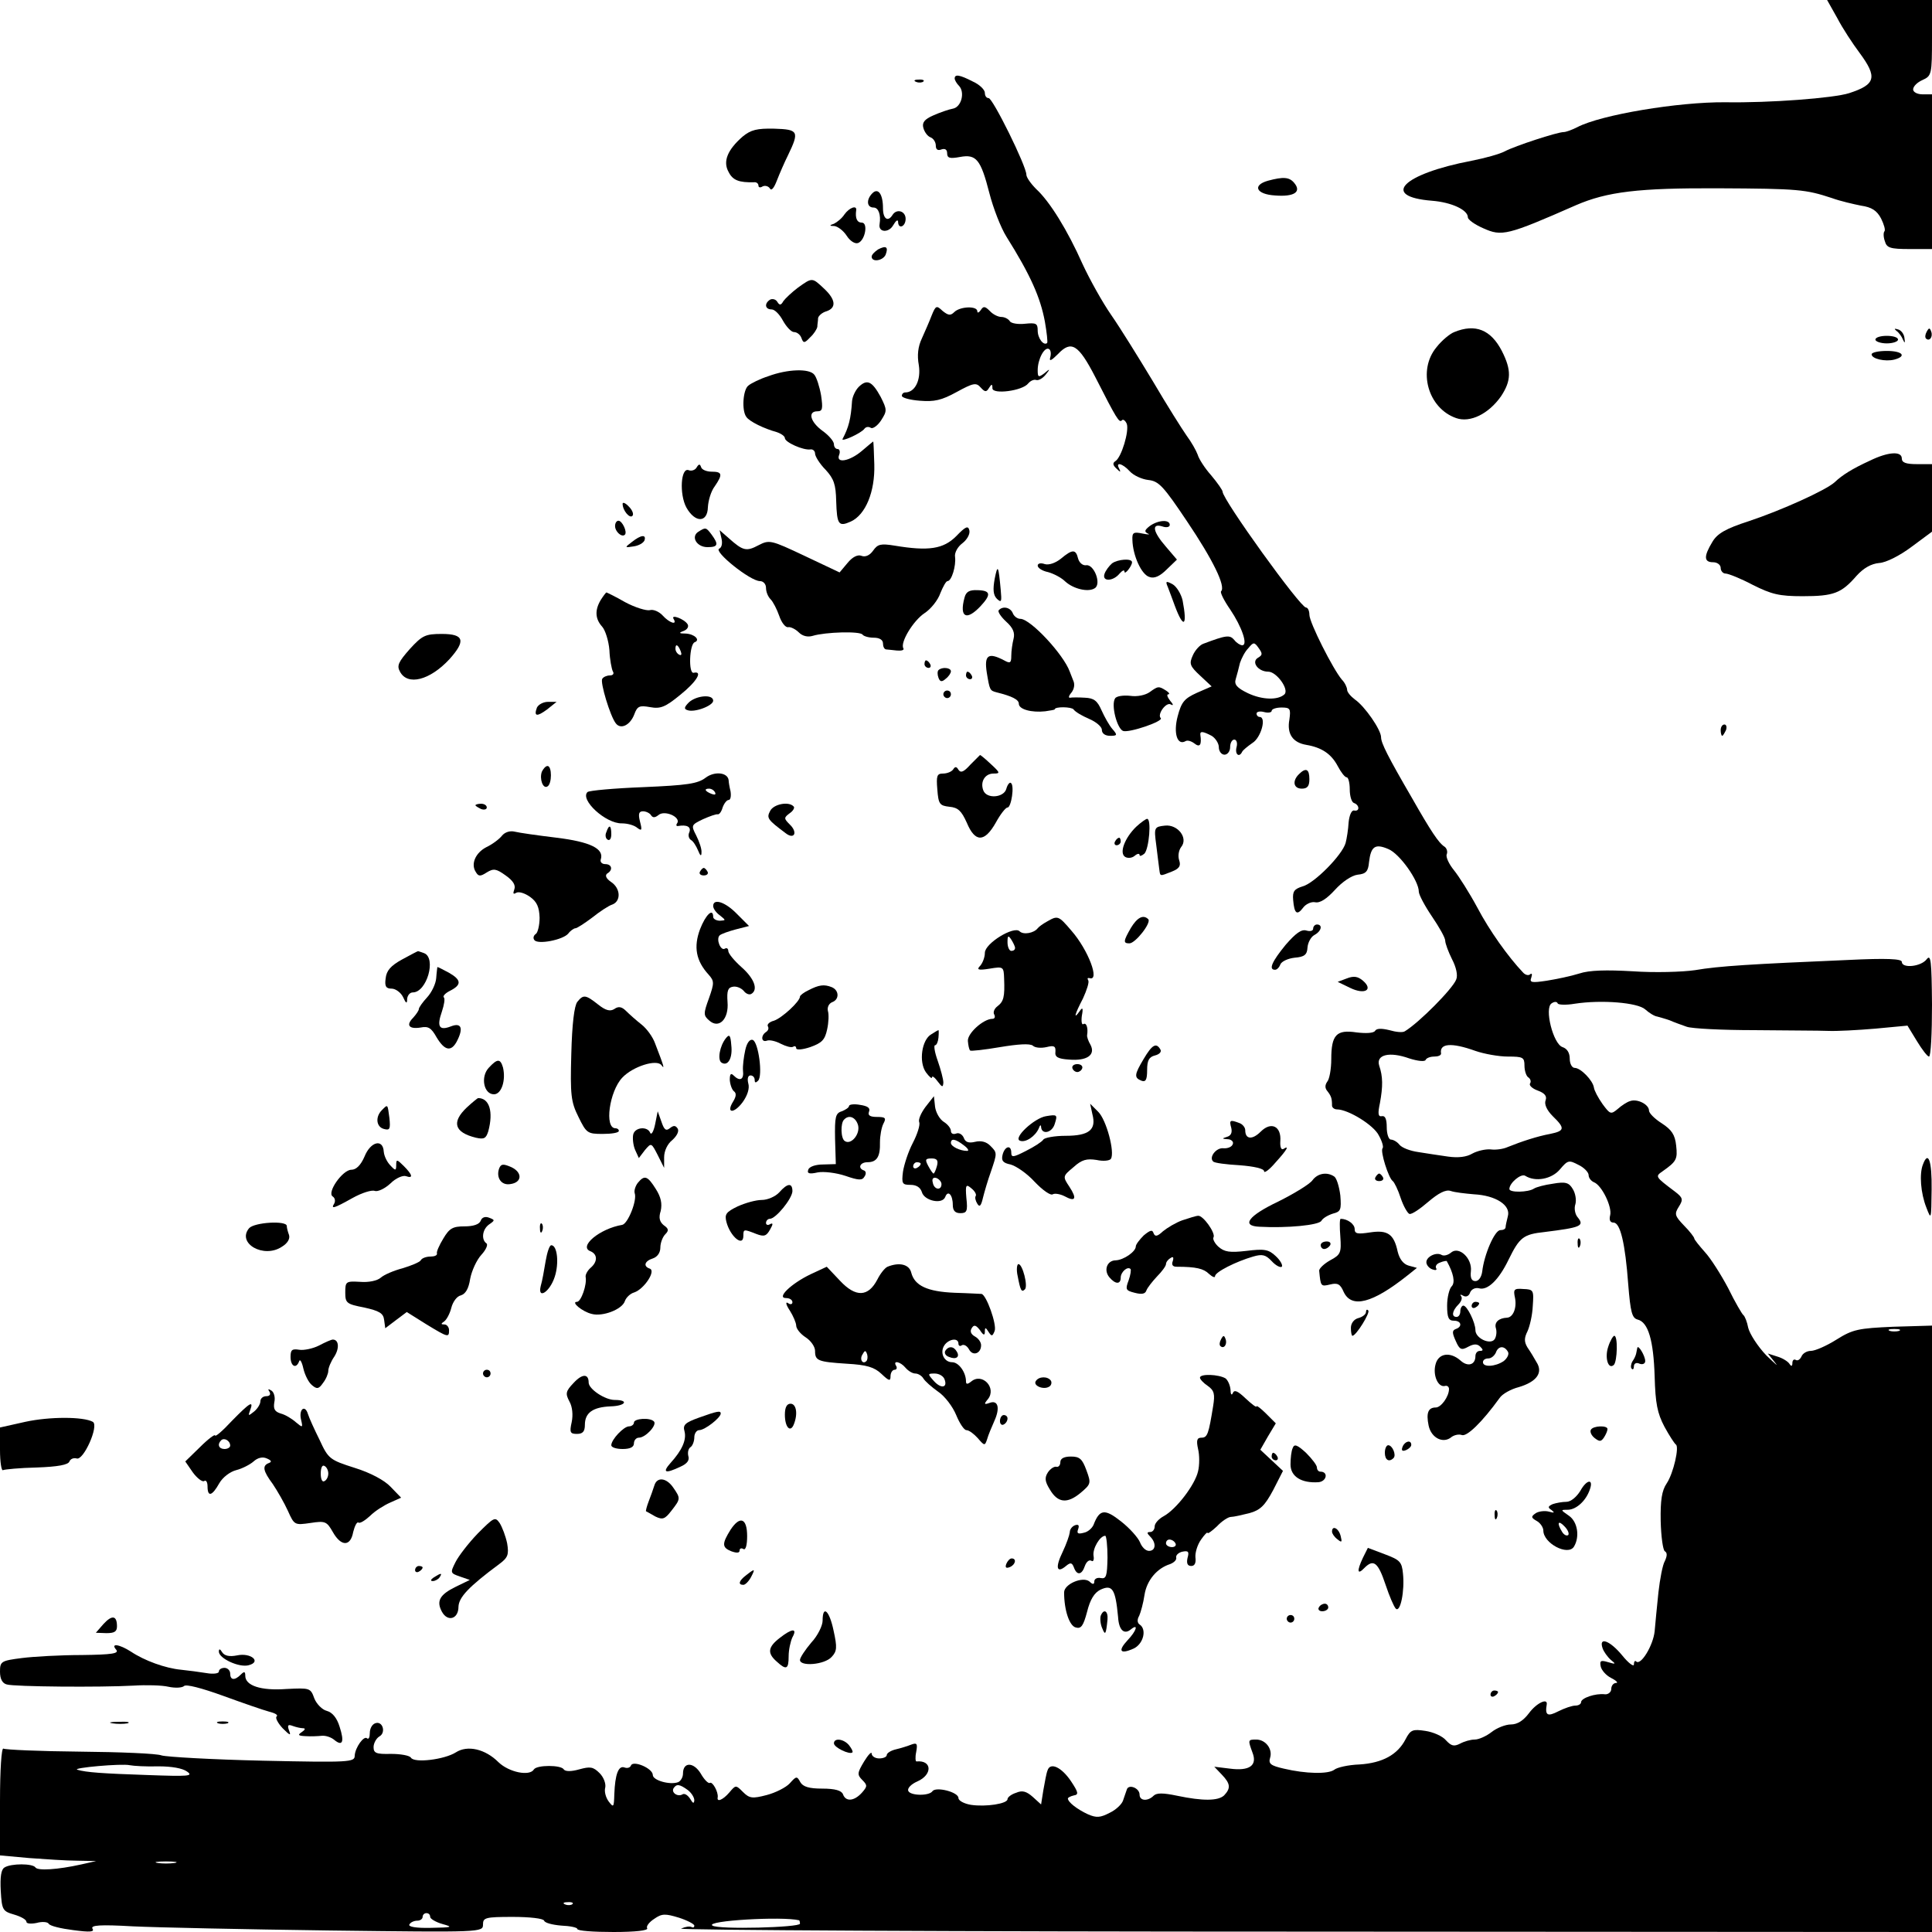 <?xml version="1.0" standalone="no"?>
<!DOCTYPE svg PUBLIC "-//W3C//DTD SVG 20010904//EN"
 "http://www.w3.org/TR/2001/REC-SVG-20010904/DTD/svg10.dtd">
<svg version="1.0" xmlns="http://www.w3.org/2000/svg"
 width="512pt" height="512pt" viewBox="0 0 512 512"
 preserveAspectRatio="xMidYMid meet">
<g transform="translate(0,512) scale(0.1,-0.1)"
fill="#000000" stroke="none">
<path d="M4869 5072 c14 -27 41 -68 59 -92 48 -65 43 -84 -28 -107 -41 -13
-210 -26 -328 -24 -124 1 -329 -33 -392 -66 -14 -7 -30 -13 -36 -13 -17 0
-130 -37 -156 -51 -13 -7 -52 -18 -88 -25 -183 -35 -243 -95 -105 -106 51 -4
95 -24 95 -44 0 -6 18 -19 41 -29 49 -22 63 -19 245 61 83 36 166 46 378 45
213 -1 231 -3 301 -26 22 -8 57 -16 77 -20 28 -4 42 -13 53 -34 8 -16 12 -31
9 -34 -3 -3 -3 -15 1 -26 5 -18 14 -21 66 -21 l59 0 0 205 0 205 -25 0 c-14 0
-25 6 -25 13 0 8 11 19 25 25 24 11 25 15 25 112 l0 100 -139 0 -139 0 27 -48z"/>
<path d="M2530 4912 c0 -4 5 -13 11 -19 17 -17 7 -57 -16 -61 -11 -2 -34 -10
-52 -18 -23 -10 -30 -19 -26 -33 3 -11 11 -22 19 -25 8 -3 14 -13 14 -22 0
-10 5 -14 15 -10 9 3 15 0 15 -10 0 -13 7 -15 34 -10 43 8 55 -6 78 -96 10
-39 30 -91 45 -115 64 -102 90 -161 102 -225 5 -29 8 -55 6 -57 -9 -8 -25 12
-25 33 0 19 -4 21 -34 18 -18 -2 -37 1 -40 7 -4 6 -14 11 -22 11 -9 0 -23 7
-31 16 -13 13 -17 13 -24 2 -5 -7 -9 -8 -9 -3 0 15 -46 13 -61 -2 -10 -10 -16
-9 -31 3 -16 15 -18 15 -29 -12 -6 -16 -18 -43 -26 -61 -10 -21 -13 -44 -8
-71 6 -39 -10 -72 -36 -72 -5 0 -9 -4 -9 -9 0 -5 21 -11 48 -13 38 -3 57 1 97
23 44 24 52 26 64 12 11 -12 15 -13 22 -1 7 11 9 11 9 -1 0 -17 80 -7 95 13 6
7 15 11 21 9 6 -2 17 4 25 14 13 16 12 17 -3 4 -16 -12 -18 -11 -18 8 0 29 18
63 30 56 5 -3 6 -13 3 -23 -3 -11 4 -7 21 10 35 37 54 25 98 -60 58 -114 64
-123 71 -116 3 4 9 0 13 -9 7 -19 -14 -89 -30 -99 -8 -5 -7 -11 3 -20 10 -10
12 -10 7 0 -11 19 9 14 28 -7 10 -11 32 -21 49 -23 28 -3 40 -16 103 -110 68
-101 103 -172 90 -185 -3 -3 8 -25 24 -48 31 -46 48 -95 32 -95 -5 0 -15 6
-21 14 -12 14 -21 13 -82 -10 -9 -3 -22 -17 -28 -31 -10 -22 -8 -28 20 -54
l30 -28 -39 -17 c-33 -15 -41 -24 -51 -62 -12 -45 -1 -79 21 -66 5 3 15 0 23
-6 15 -12 20 -4 16 23 -1 10 7 9 30 -3 10 -6 19 -20 19 -30 0 -11 7 -20 15
-20 8 0 15 9 15 20 0 11 5 20 11 20 6 0 9 -9 6 -20 -5 -19 7 -29 15 -12 2 4
14 14 27 23 23 14 38 69 19 69 -4 0 -8 4 -8 9 0 5 9 7 20 4 11 -3 20 -1 20 3
0 5 12 9 26 9 23 0 25 -3 21 -32 -7 -38 9 -61 45 -67 41 -7 66 -24 83 -56 9
-17 19 -30 24 -30 4 0 8 -14 8 -32 0 -18 5 -34 11 -36 15 -5 16 -23 1 -20 -7
2 -13 -12 -15 -31 -1 -19 -5 -44 -8 -55 -9 -32 -83 -107 -114 -115 -22 -7 -27
-13 -25 -36 3 -36 10 -42 26 -21 7 10 22 17 32 15 13 -3 31 9 53 33 19 21 44
38 60 40 22 2 28 9 30 33 5 42 16 50 51 35 30 -12 81 -84 81 -113 0 -8 16 -38
35 -66 19 -28 35 -56 35 -64 0 -7 8 -29 18 -49 11 -21 16 -43 11 -54 -9 -24
-98 -114 -136 -137 -6 -4 -24 -2 -41 3 -21 5 -34 5 -38 -2 -4 -6 -24 -7 -49
-4 -53 8 -67 -6 -67 -71 0 -26 -5 -54 -11 -60 -6 -9 -6 -17 1 -25 10 -13 12
-19 12 -38 0 -5 6 -10 13 -10 30 0 98 -42 111 -69 9 -16 13 -31 10 -34 -7 -7
16 -80 27 -87 4 -3 14 -23 21 -45 7 -21 18 -40 23 -42 6 -2 28 13 50 32 27 23
46 33 59 29 11 -4 39 -7 62 -9 58 -3 98 -29 90 -58 -3 -12 -6 -25 -6 -29 0 -5
-6 -8 -14 -8 -15 0 -43 -65 -48 -110 -2 -14 -9 -25 -18 -25 -10 0 -14 8 -12
26 4 34 -31 67 -52 50 -8 -7 -19 -10 -25 -7 -14 9 -41 -4 -41 -19 0 -7 7 -16
16 -19 8 -3 13 -2 10 3 -3 5 1 12 10 15 9 4 18 5 18 4 18 -32 23 -57 13 -67
-6 -6 -12 -29 -12 -51 0 -32 4 -40 18 -40 20 0 23 -16 5 -22 -10 -4 -10 -10 0
-32 10 -23 15 -25 33 -15 15 8 24 8 32 0 8 -8 8 -11 -1 -11 -7 0 -12 -6 -12
-14 0 -23 -20 -29 -39 -12 -28 25 -60 20 -67 -11 -7 -28 7 -60 25 -56 6 2 11
-2 11 -8 0 -20 -21 -49 -35 -49 -20 0 -26 -14 -19 -48 7 -33 39 -49 61 -30 7
5 19 8 27 5 13 -5 53 33 100 98 7 11 31 24 51 29 47 14 65 38 47 66 -6 11 -17
29 -24 39 -9 15 -9 25 0 43 6 13 13 43 14 67 3 42 2 44 -25 45 -25 2 -27 -1
-22 -24 5 -26 -5 -51 -21 -52 -22 -1 -34 -12 -30 -27 3 -9 2 -22 -3 -30 -11
-16 -51 2 -51 24 0 20 -22 65 -32 65 -4 0 -8 -7 -8 -15 0 -8 -4 -15 -10 -15
-14 0 -12 16 5 33 8 8 11 18 7 22 -4 5 -1 5 6 1 7 -4 15 -1 18 9 4 9 14 13 23
11 23 -7 53 22 79 76 29 59 39 67 95 73 96 12 107 16 88 39 -7 8 -10 24 -6 35
3 11 0 29 -7 40 -10 17 -19 20 -53 14 -22 -3 -44 -9 -50 -13 -15 -10 -65 -11
-65 -1 0 16 31 42 42 35 27 -17 70 -9 92 17 21 25 24 25 49 12 15 -7 27 -20
27 -27 0 -8 7 -16 14 -19 21 -8 49 -66 43 -88 -3 -12 0 -19 9 -19 18 0 31 -55
39 -164 6 -74 10 -89 25 -93 28 -7 42 -55 45 -151 2 -71 7 -97 26 -133 13 -24
27 -45 30 -47 10 -5 -6 -76 -24 -103 -13 -19 -17 -45 -16 -100 1 -41 6 -77 11
-80 7 -4 6 -13 0 -26 -6 -10 -13 -48 -17 -83 -4 -36 -8 -82 -10 -103 -4 -38
-37 -92 -49 -80 -3 3 -6 0 -6 -8 0 -7 -14 3 -31 24 -32 39 -63 51 -52 19 3 -9
13 -23 22 -31 14 -11 13 -12 -7 -6 -20 6 -23 4 -20 -11 2 -10 14 -24 28 -31
14 -7 19 -13 13 -13 -7 0 -13 -7 -13 -16 0 -8 -8 -15 -17 -14 -25 3 -63 -10
-63 -21 0 -5 -7 -9 -15 -9 -9 0 -29 -7 -45 -15 -29 -15 -36 -11 -31 18 3 18
-27 4 -47 -23 -15 -20 -31 -30 -48 -30 -14 0 -37 -9 -51 -20 -14 -11 -34 -20
-45 -20 -11 0 -28 -5 -39 -11 -16 -8 -23 -6 -37 9 -9 11 -34 22 -55 25 -33 5
-39 3 -52 -22 -21 -41 -61 -63 -122 -67 -30 -1 -60 -8 -67 -14 -16 -12 -75
-11 -134 3 -35 8 -41 13 -36 29 7 23 -12 48 -37 48 -22 0 -22 -1 -10 -34 14
-35 -8 -50 -60 -43 l-41 5 20 -21 c23 -24 24 -36 6 -55 -16 -15 -57 -15 -124
-1 -38 8 -55 8 -63 0 -15 -15 -37 -14 -37 3 0 18 -30 29 -34 13 -2 -6 -7 -20
-10 -29 -3 -9 -18 -24 -35 -32 -25 -13 -35 -14 -58 -4 -28 13 -53 32 -53 42 0
2 7 6 16 8 13 2 12 8 -8 38 -25 37 -55 51 -62 28 -3 -7 -7 -30 -11 -52 l-6
-38 -22 20 c-17 15 -28 18 -44 11 -13 -4 -23 -12 -23 -17 0 -12 -57 -21 -97
-15 -18 3 -33 11 -33 18 0 16 -60 31 -69 18 -9 -13 -59 -12 -64 1 -3 7 8 18
24 25 41 18 39 57 -2 53 -3 -1 -4 11 -1 25 4 22 2 25 -12 20 -10 -4 -29 -10
-42 -13 -13 -3 -24 -10 -24 -15 0 -5 -9 -9 -20 -9 -11 0 -20 6 -20 13 0 6 -9
-3 -20 -21 -18 -30 -19 -35 -5 -49 14 -14 14 -17 -1 -34 -21 -23 -43 -24 -50
-4 -4 10 -21 15 -55 15 -35 0 -51 5 -58 17 -9 17 -11 16 -28 -3 -10 -11 -38
-25 -61 -31 -38 -10 -46 -9 -63 8 -19 19 -19 19 -36 -1 -17 -20 -34 -27 -31
-13 2 14 -14 43 -21 38 -4 -2 -15 9 -24 25 -19 31 -47 31 -47 0 0 -10 -6 -20
-13 -23 -22 -8 -67 5 -67 19 0 18 -53 40 -58 25 -2 -5 -9 -8 -17 -5 -16 6 -25
-18 -27 -71 -1 -35 -2 -36 -15 -19 -8 11 -12 27 -9 37 2 10 -4 27 -15 38 -17
17 -25 18 -54 10 -21 -6 -37 -6 -41 0 -7 12 -71 12 -79 0 -11 -19 -66 -8 -94
19 -35 35 -82 46 -113 26 -30 -19 -110 -29 -119 -14 -4 6 -28 10 -53 10 -39
-1 -46 2 -46 18 0 10 7 23 15 28 19 10 9 43 -11 35 -8 -3 -14 -14 -14 -26 0
-11 -3 -17 -7 -14 -8 9 -32 -24 -33 -46 0 -17 -14 -18 -244 -13 -134 3 -255
10 -268 14 -12 5 -110 9 -217 10 -106 1 -197 5 -202 8 -5 3 -9 -56 -9 -139 l0
-144 77 -7 c42 -3 99 -7 127 -7 l51 -1 -40 -9 c-63 -14 -115 -17 -121 -8 -7
11 -65 11 -82 0 -9 -5 -12 -25 -10 -62 3 -51 5 -54 36 -63 17 -5 32 -13 32
-19 0 -5 12 -6 27 -3 14 4 29 3 32 -2 3 -6 33 -13 65 -17 45 -6 57 -5 51 4 -5
9 20 11 107 6 62 -3 296 -8 521 -11 405 -5 407 -5 407 16 0 18 6 20 79 20 44
0 81 -4 83 -10 2 -6 22 -11 45 -13 24 -1 43 -5 43 -9 0 -5 43 -8 96 -8 58 0
93 4 89 10 -3 5 5 16 19 25 20 14 29 14 65 3 22 -7 41 -17 41 -21 0 -5 -3 -6
-7 -4 -5 3 -17 1 -28 -4 -11 -4 730 -8 1648 -8 l1667 -1 0 804 0 803 -102 -3
c-93 -4 -108 -7 -151 -34 -27 -17 -57 -30 -68 -30 -11 0 -22 -7 -25 -15 -4 -8
-10 -12 -15 -9 -5 3 -9 -1 -9 -8 0 -9 -3 -10 -8 -2 -4 6 -18 15 -32 19 l-25 8
19 -24 c11 -13 1 -4 -23 19 -23 24 -44 57 -48 73 -3 16 -9 31 -13 34 -3 2 -22
34 -40 71 -19 36 -47 80 -62 96 -15 17 -28 33 -28 36 0 3 -12 19 -27 34 -25
26 -26 31 -14 50 12 19 11 24 -10 40 -53 40 -53 40 -33 54 37 26 40 32 36 68
-3 29 -12 42 -38 59 -19 12 -34 27 -34 34 0 16 -31 32 -50 25 -8 -2 -23 -12
-33 -21 -18 -15 -20 -14 -40 13 -12 17 -22 36 -23 44 -3 19 -35 52 -51 52 -7
0 -13 11 -13 24 0 16 -7 27 -19 31 -25 8 -49 104 -29 116 7 5 14 5 16 0 1 -4
22 -5 45 -1 72 11 167 3 187 -15 10 -9 24 -18 32 -19 7 -2 22 -6 33 -10 11 -5
31 -12 45 -17 14 -5 95 -9 180 -9 85 -1 173 -1 195 -2 22 -1 78 2 125 6 l85 8
25 -41 c14 -23 28 -41 32 -41 5 0 8 62 8 138 -1 116 -3 134 -14 120 -15 -20
-66 -25 -66 -7 0 8 -40 10 -142 5 -257 -11 -342 -16 -406 -27 -34 -5 -108 -7
-165 -3 -70 4 -115 3 -142 -6 -22 -7 -61 -15 -86 -19 -40 -6 -46 -5 -41 8 3 9
2 13 -3 9 -4 -4 -13 -2 -19 5 -39 41 -89 111 -121 172 -21 39 -49 83 -62 99
-13 16 -22 35 -19 42 3 7 0 17 -7 21 -14 9 -35 40 -85 128 -64 110 -82 146
-82 161 0 20 -43 82 -69 100 -12 9 -21 20 -21 26 0 6 -6 19 -14 27 -23 27 -86
151 -86 172 0 10 -4 19 -9 19 -15 0 -221 286 -221 307 0 4 -14 24 -30 43 -17
19 -33 44 -36 55 -4 11 -17 34 -29 50 -12 17 -53 82 -90 145 -38 63 -87 142
-110 175 -23 33 -57 94 -76 135 -40 90 -87 166 -123 199 -14 14 -26 31 -26 38
0 23 -89 203 -100 203 -6 0 -10 6 -10 14 0 8 -14 22 -32 30 -35 18 -48 20 -48
8z m804 -1535 c-19 -11 0 -37 27 -37 22 0 56 -47 43 -60 -17 -16 -59 -15 -97
3 -29 14 -37 23 -32 38 3 10 8 29 11 42 4 12 13 30 22 39 14 17 16 17 28 0 10
-14 10 -18 -2 -25z m576 -1042 c23 -8 62 -15 86 -15 40 0 44 -2 44 -24 0 -14
5 -28 10 -31 6 -4 8 -11 5 -16 -4 -5 6 -14 20 -19 19 -7 25 -15 21 -26 -4 -10
3 -26 19 -42 33 -32 32 -39 -7 -47 -33 -6 -76 -20 -113 -35 -11 -5 -31 -8 -45
-6 -14 1 -35 -4 -48 -11 -15 -9 -37 -12 -65 -8 -23 3 -59 9 -79 12 -21 3 -42
11 -49 19 -6 8 -17 14 -23 14 -6 0 -11 15 -11 33 0 21 -4 31 -13 29 -10 -2
-11 7 -5 35 8 44 8 70 -2 99 -9 29 27 38 80 19 22 -7 41 -9 43 -4 2 5 12 9 23
9 10 0 18 3 18 8 -5 27 27 30 91 7z m1123 -742 c-7 -2 -19 -2 -25 0 -7 3 -2 5
12 5 14 0 19 -2 13 -5z m-1037 -55 c4 -6 -1 -17 -11 -25 -22 -15 -55 -17 -55
-3 0 6 6 10 14 10 8 0 16 7 20 15 6 18 22 20 32 3z m-3576 -1099 c35 0 64 -5
76 -14 17 -12 4 -13 -106 -9 -118 4 -162 7 -185 14 -16 5 118 17 139 12 10 -2
44 -4 76 -3z m1403 -63 c9 -7 17 -19 17 -27 -1 -10 -4 -8 -11 4 -6 9 -14 15
-20 12 -12 -8 -31 4 -24 16 8 12 16 11 38 -5z m-1360 -193 c-13 -2 -33 -2 -45
0 -13 2 -3 4 22 4 25 0 35 -2 23 -4z m1054 -109 c-3 -3 -12 -4 -19 -1 -8 3 -5
6 6 6 11 1 17 -2 13 -5z m-377 -34 c0 -5 15 -14 33 -19 29 -8 25 -9 -31 -10
-40 -1 -61 3 -57 9 3 6 13 10 21 10 8 0 14 5 14 10 0 6 5 10 10 10 6 0 10 -4
10 -10z m978 -9 c1 -1 2 -5 2 -9 0 -10 -216 -16 -232 -5 -20 13 185 25 230 14z"/>
<path d="M2428 4903 c7 -3 16 -2 19 1 4 3 -2 6 -13 5 -11 0 -14 -3 -6 -6z"/>
<path d="M1968 4758 c-40 -35 -53 -66 -37 -94 11 -22 28 -28 67 -27 6 1 12 -3
12 -9 0 -5 5 -6 11 -2 6 3 15 1 19 -5 4 -8 11 0 19 21 7 18 20 48 29 66 31 64
28 69 -36 71 -46 1 -62 -3 -84 -21z"/>
<path d="M3360 4641 c-42 -12 -31 -36 19 -39 50 -4 71 9 51 33 -13 16 -29 17
-70 6z"/>
<path d="M2312 4608 c-17 -17 -15 -38 3 -38 13 0 20 -19 16 -44 -4 -22 24 -24
36 -3 7 12 12 16 13 10 0 -22 20 -14 20 7 0 21 -24 28 -35 10 -12 -19 -25 -10
-25 18 0 38 -13 55 -28 40z"/>
<path d="M2238 4552 c-7 -11 -20 -21 -28 -25 -13 -4 -12 -6 1 -6 9 -1 24 -12
33 -26 9 -14 22 -22 30 -19 19 7 27 54 10 54 -13 0 -18 12 -15 33 2 14 -18 7
-31 -11z"/>
<path d="M2327 4459 c-9 -6 -17 -14 -17 -19 0 -16 30 -11 37 5 8 21 1 25 -20
14z"/>
<path d="M2115 4358 c-16 -12 -34 -29 -39 -36 -6 -11 -10 -12 -16 -2 -4 7 -13
9 -19 6 -16 -10 -14 -26 4 -26 8 0 21 -13 30 -30 9 -16 22 -30 29 -30 8 0 17
-7 20 -16 5 -14 8 -14 23 2 10 9 18 22 19 28 0 6 2 16 2 23 1 6 11 15 22 18
27 9 25 31 -6 60 -32 30 -31 30 -69 3z"/>
<path d="M3854 4240 c-11 -4 -33 -22 -47 -40 -51 -61 -23 -162 52 -188 37 -13
86 11 119 58 27 41 28 69 2 120 -29 56 -70 73 -126 50z"/>
<path d="M5026 4243 c6 -4 14 -15 17 -23 5 -11 6 -9 4 4 -1 11 -9 21 -17 23
-10 3 -11 2 -4 -4z"/>
<path d="M5106 4241 c-4 -7 -5 -15 -2 -18 9 -9 19 4 14 18 -4 11 -6 11 -12 0z"/>
<path d="M4970 4220 c0 -5 14 -10 30 -10 17 0 30 5 30 10 0 6 -13 10 -30 10
-16 0 -30 -4 -30 -10z"/>
<path d="M4960 4181 c0 -12 36 -20 60 -14 34 9 22 23 -20 23 -22 0 -40 -4 -40
-9z"/>
<path d="M2036 4123 c-22 -7 -46 -19 -53 -25 -14 -11 -18 -66 -5 -83 8 -12 47
-31 80 -40 12 -4 22 -11 22 -16 0 -11 49 -33 68 -30 6 1 12 -4 12 -11 0 -7 12
-27 28 -43 22 -24 27 -39 28 -83 2 -62 6 -69 39 -54 39 18 64 79 62 151 -1 33
-2 61 -3 61 0 0 -14 -11 -30 -25 -33 -28 -70 -34 -60 -10 3 8 1 15 -4 15 -6 0
-10 6 -10 13 0 7 -13 23 -30 35 -33 24 -40 52 -14 52 14 0 15 7 10 42 -4 23
-12 48 -18 55 -13 17 -71 15 -122 -4z"/>
<path d="M2276 4095 c-9 -9 -17 -26 -18 -38 -3 -47 -9 -70 -25 -100 -6 -10 50
15 58 27 4 5 11 6 17 2 5 -3 18 6 27 20 16 25 16 28 -1 62 -23 42 -36 48 -58
27z"/>
<path d="M4955 3899 c-46 -21 -73 -38 -93 -57 -23 -21 -140 -74 -227 -103 -62
-20 -84 -33 -97 -55 -23 -38 -23 -54 2 -54 11 0 20 -7 20 -15 0 -8 6 -15 13
-15 7 0 40 -13 72 -30 50 -25 70 -30 132 -30 83 0 103 8 143 54 19 21 39 32
60 34 18 1 54 19 86 43 l54 40 0 89 0 90 -40 0 c-29 0 -40 4 -40 15 0 20 -36
18 -85 -6z"/>
<path d="M1846 3881 c-4 -7 -14 -10 -21 -7 -21 8 -25 -64 -6 -99 23 -41 56
-41 57 1 1 17 8 42 18 55 22 32 20 39 -8 39 -13 0 -26 5 -28 12 -3 9 -6 9 -12
-1z"/>
<path d="M1650 3785 c0 -18 19 -40 26 -32 4 4 0 15 -9 24 -9 10 -17 13 -17 8z"/>
<path d="M1630 3726 c0 -15 18 -31 26 -23 7 7 -7 37 -17 37 -5 0 -9 -6 -9 -14z"/>
<path d="M3047 3726 c-14 -11 -15 -15 -5 -20 7 -3 1 -3 -14 0 -24 5 -28 3 -27
-17 1 -41 24 -92 45 -98 13 -5 28 2 46 20 l27 26 -29 34 c-35 40 -39 63 -10
54 11 -4 20 -2 20 4 0 15 -31 13 -53 -3z"/>
<path d="M2534 3699 c-34 -34 -73 -40 -163 -25 -37 6 -45 4 -57 -13 -9 -13
-21 -18 -31 -14 -10 4 -24 -3 -37 -19 l-21 -25 -93 44 c-89 42 -93 43 -122 28
-32 -17 -41 -15 -79 19 l-24 21 5 -22 c3 -12 1 -24 -6 -27 -16 -7 82 -86 108
-86 9 0 16 -8 16 -18 0 -10 5 -23 12 -30 7 -7 17 -27 23 -44 6 -18 17 -32 24
-30 6 1 19 -5 28 -14 10 -10 24 -13 37 -9 33 10 126 13 132 3 3 -4 16 -8 30
-8 15 0 24 -6 24 -15 0 -8 3 -15 8 -16 4 0 17 -2 29 -3 12 -1 20 1 17 6 -9 15
26 73 56 93 17 11 36 35 42 53 7 17 15 32 19 32 11 0 23 41 20 64 -2 11 7 27
19 36 12 9 21 24 19 34 -3 14 -10 11 -35 -15z"/>
<path d="M1851 3711 c-21 -13 -5 -41 24 -41 28 0 30 7 11 33 -15 20 -16 20
-35 8z"/>
<path d="M1675 3684 c-20 -15 -20 -16 4 -12 14 2 26 9 29 16 5 16 -9 15 -33
-4z"/>
<path d="M2811 3639 c-14 -11 -31 -17 -42 -14 -11 4 -19 2 -19 -4 0 -6 12 -14
27 -17 15 -4 36 -15 46 -25 22 -20 61 -29 78 -18 19 11 -2 65 -23 61 -9 -1
-18 7 -21 18 -6 25 -15 25 -46 -1z"/>
<path d="M2947 3627 c-8 -7 -17 -19 -20 -28 -7 -21 23 -20 40 1 7 8 13 11 13
5 0 -10 20 15 20 25 0 11 -38 8 -53 -3z"/>
<path d="M2636 3586 c-5 -28 -4 -43 6 -53 12 -11 13 -8 10 24 -6 65 -8 69 -16
29z"/>
<path d="M3095 3564 c4 -11 13 -34 19 -51 23 -61 33 -52 20 16 -4 17 -16 37
-27 43 -17 9 -19 8 -12 -8z"/>
<path d="M2556 3536 c-14 -52 5 -62 42 -23 29 31 28 42 -7 43 -22 1 -31 -4
-35 -20z"/>
<path d="M1592 3530 c-16 -27 -15 -50 4 -71 8 -9 17 -37 19 -62 1 -25 6 -50 9
-56 4 -6 1 -11 -8 -11 -8 0 -17 -4 -20 -9 -6 -9 21 -99 36 -118 13 -17 38 -5
49 24 8 22 14 24 42 19 27 -5 40 0 79 32 44 35 62 65 36 59 -14 -2 -11 76 3
81 16 6 -1 22 -24 23 -18 0 -19 2 -5 7 10 4 14 12 10 18 -9 14 -45 27 -37 14
11 -18 -11 -11 -29 9 -9 10 -25 17 -34 14 -9 -2 -39 7 -65 21 -26 15 -49 26
-50 26 -1 0 -8 -9 -15 -20z m212 -136 c3 -8 2 -12 -4 -9 -6 3 -10 10 -10 16 0
14 7 11 14 -7z"/>
<path d="M2647 3503 c-4 -3 5 -17 19 -30 19 -17 24 -30 20 -46 -3 -12 -6 -32
-6 -45 0 -19 -3 -21 -19 -12 -42 22 -53 14 -46 -32 8 -48 8 -48 27 -53 40 -10
58 -19 58 -30 0 -15 34 -24 70 -20 14 2 25 4 25 5 0 8 45 7 50 0 4 -6 22 -17
41 -25 19 -8 34 -21 34 -29 0 -10 9 -16 22 -16 19 0 20 2 6 18 -8 9 -21 32
-29 50 -11 25 -20 32 -44 33 -16 1 -34 1 -39 0 -5 -1 -4 5 3 13 8 10 10 23 5
33 -4 10 -8 20 -9 23 -16 45 -104 140 -131 140 -8 0 -17 7 -20 15 -6 15 -26
20 -37 8z"/>
<path d="M1086 3400 c-30 -34 -35 -44 -26 -60 20 -38 79 -23 131 33 44 49 39
67 -20 67 -44 0 -52 -4 -85 -40z"/>
<path d="M2450 3360 c0 -5 5 -10 11 -10 5 0 7 5 4 10 -3 6 -8 10 -11 10 -2 0
-4 -4 -4 -10z"/>
<path d="M2487 3344 c-3 -3 -3 -12 0 -20 4 -11 9 -12 19 -3 8 6 14 15 14 20 0
10 -24 12 -33 3z"/>
<path d="M2560 3330 c0 -5 5 -10 11 -10 5 0 7 5 4 10 -3 6 -8 10 -11 10 -2 0
-4 -4 -4 -10z"/>
<path d="M3047 3286 c-11 -8 -33 -13 -52 -10 -19 2 -37 -1 -40 -7 -11 -17 5
-79 21 -86 16 -6 109 26 100 34 -10 10 15 44 27 36 7 -4 7 0 -2 10 -7 9 -10
17 -5 17 5 0 2 5 -6 10 -19 12 -21 12 -43 -4z"/>
<path d="M2500 3280 c0 -5 5 -10 10 -10 6 0 10 5 10 10 0 6 -4 10 -10 10 -5 0
-10 -4 -10 -10z"/>
<path d="M1826 3259 c-13 -13 -14 -18 -4 -21 19 -7 68 12 68 25 0 18 -44 14
-64 -4z"/>
<path d="M1423 3245 c-9 -24 0 -25 27 -5 l25 20 -23 0 c-12 0 -25 -7 -29 -15z"/>
<path d="M4560 3185 c0 -8 2 -15 4 -15 2 0 6 7 10 15 3 8 1 15 -4 15 -6 0 -10
-7 -10 -15z"/>
<path d="M2571 3093 c-17 -19 -25 -22 -31 -13 -5 9 -9 9 -14 1 -4 -6 -16 -11
-27 -11 -16 0 -18 -6 -15 -42 3 -39 6 -43 32 -46 23 -2 32 -11 46 -42 22 -53
47 -53 77 0 12 22 26 40 31 40 10 0 19 59 9 65 -3 3 -9 -4 -12 -15 -6 -24 -52
-28 -61 -5 -9 23 4 45 27 45 18 0 18 2 -7 25 -15 14 -28 25 -29 24 -1 -1 -13
-13 -26 -26z"/>
<path d="M1436 3075 c-7 -19 3 -47 15 -39 12 7 12 54 0 54 -5 0 -11 -7 -15
-15z"/>
<path d="M1870 3059 c-21 -16 -49 -20 -165 -25 -77 -3 -144 -9 -148 -13 -21
-20 48 -84 91 -83 15 0 33 -5 41 -12 12 -9 13 -6 7 17 -5 20 -3 27 8 27 8 0
18 -5 21 -10 5 -8 11 -7 20 0 16 14 59 -5 50 -21 -4 -5 -3 -9 2 -8 23 4 35 -2
30 -16 -4 -8 -2 -17 4 -21 6 -3 14 -16 19 -28 6 -15 9 -16 9 -5 1 9 -6 29 -14
45 -14 27 -13 28 18 43 18 8 35 14 39 13 4 -1 10 7 13 18 4 11 11 20 16 20 5
0 7 10 5 23 -3 12 -5 25 -5 29 -2 21 -37 25 -61 7z m25 -39 c3 -6 -1 -7 -9 -4
-18 7 -21 14 -7 14 6 0 13 -4 16 -10z"/>
<path d="M3442 3068 c-18 -18 -14 -38 8 -38 15 0 20 7 20 25 0 27 -9 32 -28
13z"/>
<path d="M1260 2986 c0 -2 7 -6 15 -10 8 -3 15 -1 15 4 0 6 -7 10 -15 10 -8 0
-15 -2 -15 -4z"/>
<path d="M2041 2971 c-10 -19 -7 -23 41 -59 23 -18 33 2 11 23 -16 16 -16 18
0 30 9 6 14 15 10 18 -13 14 -53 6 -62 -12z"/>
<path d="M3011 2929 c-30 -29 -46 -70 -29 -80 7 -4 18 -3 25 3 7 6 13 7 13 2
0 -4 6 -2 13 4 12 13 19 92 7 92 -3 0 -16 -9 -29 -21z"/>
<path d="M3087 2932 c-28 -3 -29 -5 -23 -50 3 -26 7 -55 8 -64 3 -21 0 -21 33
-8 20 8 25 15 20 30 -4 12 -1 27 5 35 20 24 -9 61 -43 57z"/>
<path d="M1607 2915 c-4 -8 -2 -17 3 -20 6 -4 10 3 10 14 0 25 -6 27 -13 6z"/>
<path d="M1330 2905 c-7 -9 -26 -23 -41 -30 -29 -15 -42 -45 -28 -66 7 -12 12
-12 29 -1 18 11 25 10 50 -8 20 -14 27 -26 23 -37 -4 -11 -3 -14 5 -9 7 4 23
-1 37 -11 18 -13 24 -27 25 -55 0 -20 -5 -40 -10 -43 -6 -4 -8 -11 -4 -16 8
-13 76 0 90 17 6 8 15 14 19 14 4 0 24 13 44 28 20 16 44 32 54 35 23 9 22 43
-4 60 -13 9 -16 17 -10 22 16 9 13 25 -5 25 -9 0 -14 6 -12 12 10 29 -28 47
-117 58 -50 6 -99 13 -111 16 -12 3 -26 -1 -34 -11z"/>
<path d="M2955 2890 c-3 -5 -1 -10 4 -10 6 0 11 5 11 10 0 6 -2 10 -4 10 -3 0
-8 -4 -11 -10z"/>
<path d="M1855 2810 c-3 -5 1 -10 10 -10 9 0 13 5 10 10 -3 6 -8 10 -10 10 -2
0 -7 -4 -10 -10z"/>
<path d="M1890 2719 c0 -7 8 -18 18 -25 16 -13 16 -13 0 -14 -10 0 -18 5 -18
10 0 25 -20 6 -35 -33 -17 -46 -11 -83 23 -120 15 -17 15 -22 1 -62 -15 -41
-15 -46 0 -59 26 -24 53 3 49 49 -2 29 1 38 14 40 9 2 22 -3 29 -11 6 -8 15
-11 20 -8 19 11 8 41 -26 71 -19 17 -35 36 -35 43 0 6 -4 9 -9 6 -11 -7 -24
25 -14 35 4 4 24 11 43 16 l35 9 -32 32 c-31 32 -63 42 -63 21z"/>
<path d="M2775 2678 c-11 -6 -22 -14 -25 -18 -10 -13 -38 -18 -48 -8 -15 15
-92 -32 -92 -57 0 -12 -6 -27 -12 -34 -11 -11 -6 -13 25 -8 36 6 37 5 38 -26
2 -49 -1 -61 -18 -74 -8 -6 -12 -16 -8 -22 3 -6 1 -11 -5 -11 -24 0 -67 -39
-65 -59 1 -11 3 -22 6 -25 2 -2 38 2 79 9 48 8 79 10 87 4 6 -6 22 -7 36 -4
20 5 25 3 24 -12 -2 -14 6 -19 36 -21 47 -4 71 12 57 39 -6 10 -10 22 -9 26 3
19 -2 34 -10 29 -4 -3 -6 7 -4 22 4 21 2 24 -6 12 -17 -24 -13 -8 9 34 10 22
17 43 14 48 -3 5 -2 7 3 6 29 -10 -3 75 -48 126 -34 40 -36 40 -64 24z m-85
-70 c0 -5 -4 -8 -10 -8 -5 0 -10 10 -10 23 0 18 2 19 10 7 5 -8 10 -18 10 -22z"/>
<path d="M2997 2661 c-20 -35 -21 -41 -4 -41 16 0 59 55 50 64 -13 13 -29 5
-46 -23z"/>
<path d="M3480 2659 c0 -6 -8 -8 -18 -5 -13 4 -28 -7 -55 -38 -36 -44 -46 -66
-28 -66 5 0 11 6 14 14 3 8 20 16 38 18 26 2 33 8 34 27 1 13 9 28 18 33 19
10 23 28 7 28 -5 0 -10 -5 -10 -11z"/>
<path d="M1065 2577 c-29 -16 -41 -29 -43 -50 -3 -21 1 -27 16 -27 10 0 24
-10 30 -22 8 -18 11 -19 11 -5 1 9 7 17 15 17 37 0 63 91 30 104 -9 3 -16 6
-17 5 -1 0 -20 -10 -42 -22z"/>
<path d="M1159 2557 c0 -1 -2 -14 -3 -29 -1 -15 -12 -38 -24 -51 -12 -13 -22
-27 -22 -31 0 -4 -7 -14 -15 -23 -20 -20 -11 -31 20 -26 20 4 28 -1 42 -26 21
-35 38 -39 53 -12 19 36 13 52 -15 41 -31 -12 -38 -1 -24 39 6 18 9 35 5 38
-3 3 4 11 16 17 32 16 31 29 -2 48 -17 9 -30 16 -31 15z"/>
<path d="M3569 2527 l-24 -9 33 -16 c39 -19 62 -5 34 19 -14 12 -25 13 -43 6z"/>
<path d="M2143 2496 c-13 -6 -23 -14 -23 -17 0 -13 -48 -57 -69 -64 -12 -3
-19 -10 -16 -15 3 -5 1 -11 -5 -15 -14 -9 -13 -28 2 -23 7 3 24 -1 37 -8 14
-7 28 -11 33 -8 4 3 8 1 8 -4 0 -5 16 -4 37 3 31 11 39 19 45 47 4 18 5 40 2
49 -2 9 2 19 11 23 20 7 19 32 -1 40 -20 8 -34 6 -61 -8z"/>
<path d="M1530 2465 c-8 -10 -14 -58 -16 -138 -3 -109 -1 -127 19 -167 21 -43
24 -45 64 -45 24 0 43 3 43 8 0 4 -4 7 -9 7 -30 0 -16 98 18 134 28 30 92 50
104 33 9 -12 7 -4 -17 58 -6 17 -22 39 -36 50 -14 11 -32 27 -41 36 -11 11
-20 13 -31 5 -11 -7 -23 -4 -43 12 -33 26 -39 27 -55 7z"/>
<path d="M2468 2379 c-25 -14 -34 -73 -14 -101 9 -12 16 -18 16 -13 0 5 7 0
15 -11 12 -16 14 -16 15 -3 0 9 -7 35 -15 58 -8 22 -11 41 -7 41 4 0 8 9 9 20
1 11 1 20 0 20 -1 0 -10 -5 -19 -11z"/>
<path d="M1924 2369 c-17 -21 -23 -58 -12 -65 17 -11 30 12 26 46 -2 27 -5 30
-14 19z"/>
<path d="M1975 2337 c-4 -18 -7 -42 -6 -54 3 -24 -8 -30 -25 -13 -7 7 -10 4
-10 -12 1 -13 6 -26 11 -30 7 -5 6 -14 -2 -27 -20 -32 2 -33 25 -2 13 18 19
37 15 50 -3 12 -1 21 6 21 6 0 11 -5 11 -12 0 -8 3 -8 9 -2 13 13 1 102 -14
108 -8 3 -16 -8 -20 -27z"/>
<path d="M3031 2314 c-25 -42 -26 -50 -6 -58 11 -4 15 2 15 28 0 26 5 35 21
39 12 3 18 10 14 16 -11 19 -22 12 -44 -25z"/>
<path d="M1295 2290 c-22 -24 -13 -70 14 -70 20 0 32 37 24 71 -7 24 -15 24
-38 -1z"/>
<path d="M2842 2289 c2 -6 8 -10 13 -10 5 0 11 4 13 10 2 6 -4 11 -13 11 -9 0
-15 -5 -13 -11z"/>
<path d="M1237 2185 c-41 -39 -33 -66 24 -80 22 -5 27 -2 33 17 14 52 3 88
-27 88 -1 0 -15 -11 -30 -25z"/>
<path d="M2453 2187 c-12 -16 -20 -34 -17 -41 3 -7 -5 -32 -17 -55 -12 -23
-23 -57 -26 -76 -4 -32 -2 -35 20 -35 16 0 26 -7 30 -19 6 -23 54 -34 62 -13
7 19 20 6 20 -21 0 -15 6 -22 20 -22 17 0 20 5 16 40 -3 35 -1 38 13 26 9 -7
14 -16 12 -20 -3 -4 -1 -13 4 -21 6 -10 10 -6 15 16 4 16 13 47 21 69 17 50
17 50 -2 69 -10 10 -24 14 -40 10 -17 -4 -26 -1 -30 11 -4 9 -13 14 -20 11 -8
-3 -14 0 -14 7 0 7 -9 18 -19 24 -11 7 -21 25 -23 40 l-3 28 -22 -28z m101
-102 c11 -8 15 -15 9 -15 -19 0 -43 12 -43 21 0 13 12 11 34 -6z m-71 -55 c-3
-11 -7 -20 -9 -20 -2 0 -8 9 -14 20 -9 17 -8 20 9 20 14 0 18 -5 14 -20z m-43
6 c0 -3 -4 -8 -10 -11 -5 -3 -10 -1 -10 4 0 6 5 11 10 11 6 0 10 -2 10 -4z
m55 -54 c0 -18 -20 -15 -23 4 -3 10 1 15 10 12 7 -3 13 -10 13 -16z"/>
<path d="M2250 2189 c0 -4 -9 -10 -19 -14 -17 -5 -19 -15 -18 -73 l2 -67 -34
-1 c-20 0 -37 -6 -39 -14 -4 -10 3 -12 25 -7 16 3 49 -1 73 -9 35 -12 45 -13
51 -2 5 7 4 14 -1 16 -18 6 -11 22 9 22 25 0 34 15 33 53 0 17 4 39 9 49 8 15
6 18 -17 18 -18 0 -25 4 -21 14 4 10 -4 15 -24 18 -16 3 -29 1 -29 -3z m24
-51 c6 -24 -19 -53 -35 -42 -11 6 -12 48 -2 57 13 14 31 6 37 -15z"/>
<path d="M1012 2178 c-18 -18 -15 -45 6 -50 15 -4 17 0 14 29 -5 38 -4 37 -20
21z"/>
<path d="M2895 2167 c11 -41 -9 -57 -71 -57 -29 0 -56 -5 -59 -10 -4 -6 -24
-19 -46 -30 -33 -17 -39 -18 -39 -5 0 22 -17 18 -23 -5 -4 -16 1 -22 21 -26
15 -4 44 -24 64 -46 21 -22 42 -37 48 -33 5 3 19 1 31 -5 29 -16 34 -7 13 25
-18 27 -18 28 11 52 22 20 35 23 61 19 18 -4 35 -2 38 3 11 17 -12 104 -34
125 l-21 21 6 -28z"/>
<path d="M1736 2140 c-4 -19 -10 -29 -13 -22 -7 18 -41 15 -45 -5 -2 -10 0
-28 5 -40 l10 -22 16 21 c17 20 17 20 34 -13 l17 -34 0 28 c0 17 9 36 22 46
12 11 18 23 14 30 -6 9 -11 9 -21 1 -10 -8 -15 -4 -22 17 l-10 28 -7 -35z"/>
<path d="M2772 2162 c-31 -5 -88 -58 -69 -65 15 -6 41 12 50 33 3 9 6 10 6 3
2 -21 29 -15 36 8 8 25 7 26 -23 21z"/>
<path d="M3263 2131 c3 -13 -1 -21 -12 -24 -13 -4 -13 -5 2 -6 10 0 17 -7 14
-13 -2 -7 -13 -12 -25 -11 -19 2 -39 -24 -27 -35 3 -4 35 -8 70 -10 39 -3 65
-9 65 -16 0 -6 14 4 30 23 31 34 38 47 21 36 -6 -3 -9 6 -8 21 3 39 -24 53
-52 25 -22 -22 -41 -21 -41 4 0 7 -7 16 -16 19 -24 9 -27 8 -21 -13z"/>
<path d="M966 2055 c-10 -23 -22 -35 -35 -35 -23 0 -66 -61 -49 -71 6 -4 7
-12 4 -18 -10 -16 -2 -14 48 14 25 14 51 22 59 19 8 -3 27 6 42 20 14 14 33
22 41 19 20 -7 17 4 -6 27 -18 18 -20 18 -20 3 0 -16 -2 -16 -15 -2 -9 9 -17
25 -18 37 -2 35 -35 27 -51 -13z"/>
<path d="M5096 2034 c-10 -25 -6 -76 9 -114 13 -34 13 -33 14 48 1 76 -9 104
-23 66z"/>
<path d="M1323 2024 c-9 -24 5 -46 29 -42 32 4 33 31 3 45 -21 9 -27 9 -32 -3z"/>
<path d="M3478 1992 c-7 -10 -48 -35 -90 -56 -80 -38 -100 -65 -50 -67 72 -4
158 4 164 16 4 7 18 15 31 19 20 5 22 10 19 48 -3 24 -10 46 -16 50 -19 13
-44 9 -58 -10z"/>
<path d="M3645 2000 c-3 -5 1 -10 10 -10 9 0 13 5 10 10 -3 6 -8 10 -10 10 -2
0 -7 -4 -10 -10z"/>
<path d="M1690 1985 c-6 -8 -10 -20 -8 -27 7 -19 -18 -81 -33 -84 -60 -10
-117 -58 -84 -70 19 -8 19 -28 0 -44 -8 -7 -14 -18 -13 -24 4 -20 -12 -66 -23
-66 -17 0 14 -26 39 -32 29 -8 81 12 88 34 3 9 14 20 25 23 26 9 58 57 41 63
-18 6 -14 20 8 27 12 4 20 15 20 29 0 12 6 28 13 35 10 10 9 15 -4 24 -11 9
-14 20 -8 38 4 19 1 36 -13 58 -22 35 -30 38 -48 16z"/>
<path d="M2065 1960 c-10 -11 -31 -20 -46 -20 -16 0 -44 -8 -64 -17 -31 -15
-35 -21 -30 -41 10 -39 45 -68 45 -37 0 18 1 18 34 5 21 -8 27 -6 37 12 8 14
8 18 0 14 -6 -4 -11 -2 -11 3 0 6 5 11 10 11 16 0 59 53 60 73 0 23 -13 22
-35 -3z"/>
<path d="M1274 1885 c-4 -10 -20 -15 -43 -15 -31 0 -40 -5 -56 -32 -11 -18
-19 -36 -17 -40 1 -5 -7 -8 -17 -8 -11 0 -23 -4 -26 -10 -3 -5 -25 -14 -48
-21 -23 -6 -49 -17 -58 -25 -9 -8 -32 -13 -55 -11 -37 2 -39 1 -39 -28 0 -28
3 -31 50 -40 40 -9 51 -15 53 -33 l3 -22 29 22 28 21 51 -32 c59 -36 61 -36
61 -16 0 8 -6 15 -12 15 -10 0 -10 2 -1 8 6 4 15 20 19 36 4 16 15 31 25 33
13 4 21 18 25 44 4 21 17 50 30 64 12 13 18 27 13 30 -14 10 -11 37 7 50 16
11 16 12 0 18 -10 4 -19 1 -22 -8z"/>
<path d="M3133 1886 c-17 -6 -40 -20 -51 -29 -15 -14 -21 -15 -25 -5 -3 10 -9
8 -26 -6 -11 -11 -21 -24 -21 -29 0 -14 -32 -36 -53 -37 -23 0 -33 -26 -17
-45 16 -19 30 -19 30 -1 0 15 18 31 26 23 2 -2 0 -16 -5 -30 -9 -24 -8 -27 16
-33 19 -5 28 -3 31 6 3 8 16 24 28 37 13 13 24 28 24 33 0 5 5 12 12 16 7 5 9
2 6 -8 -4 -10 0 -15 10 -15 52 0 72 -5 86 -19 9 -8 16 -11 16 -6 0 11 56 39
101 52 24 7 33 5 49 -12 11 -12 23 -18 27 -15 3 4 -4 17 -16 28 -19 18 -30 20
-78 14 -44 -5 -58 -3 -74 11 -10 9 -16 21 -13 25 6 11 -28 59 -41 57 -5 0 -24
-6 -42 -12z"/>
<path d="M3552 1843 c3 -43 1 -48 -27 -63 -16 -9 -30 -22 -29 -28 4 -41 4 -42
29 -36 20 5 27 1 36 -20 21 -44 76 -30 169 44 l25 20 -22 6 c-14 4 -24 17 -29
37 -10 47 -27 58 -73 51 -33 -5 -41 -4 -41 9 0 13 -19 27 -37 27 -3 0 -3 -21
-1 -47z"/>
<path d="M660 1865 c-33 -40 39 -81 87 -49 15 9 22 21 19 31 -3 8 -6 19 -6 24
0 15 -86 10 -100 -6z"/>
<path d="M1431 1864 c0 -11 3 -14 6 -6 3 7 2 16 -1 19 -3 4 -6 -2 -5 -13z"/>
<path d="M4181 1824 c0 -11 3 -14 6 -6 3 7 2 16 -1 19 -3 4 -6 -2 -5 -13z"/>
<path d="M3500 1820 c0 -5 4 -10 9 -10 6 0 13 5 16 10 3 6 -1 10 -9 10 -9 0
-16 -4 -16 -10z"/>
<path d="M1446 1778 c-4 -24 -9 -53 -13 -66 -9 -37 24 -16 37 24 12 36 7 84
-9 84 -5 0 -11 -19 -15 -42z"/>
<path d="M2352 1763 c-7 -3 -19 -18 -27 -34 -24 -46 -57 -48 -99 -3 l-35 37
-43 -20 c-52 -25 -91 -63 -65 -63 10 0 17 -5 17 -11 0 -6 -6 -7 -12 -2 -7 4
-5 -5 5 -20 9 -14 17 -33 17 -40 0 -8 11 -22 25 -31 14 -9 25 -25 25 -36 0
-26 7 -29 84 -34 53 -3 73 -9 92 -27 20 -19 24 -20 24 -6 0 9 5 17 11 17 5 0
7 5 4 10 -10 16 11 12 25 -5 7 -8 18 -15 26 -15 7 0 17 -6 21 -13 4 -7 22 -23
39 -35 18 -12 39 -40 48 -62 9 -22 21 -40 27 -40 7 0 20 -10 30 -21 18 -21 19
-21 25 -3 3 11 12 32 19 48 16 35 10 57 -13 48 -14 -5 -15 -3 -4 10 24 30 -15
71 -44 47 -10 -8 -14 -8 -14 0 0 24 -19 51 -37 51 -20 0 -32 23 -22 42 10 19
39 25 39 7 0 -5 4 -8 9 -4 6 3 14 -2 19 -11 10 -19 32 -11 32 11 0 8 -7 18
-16 23 -11 6 -14 14 -9 22 6 10 11 9 22 -5 9 -14 13 -15 13 -4 0 12 2 12 10
-1 8 -12 10 -12 16 3 6 17 -22 96 -35 98 -3 0 -35 2 -71 3 -73 3 -106 19 -115
53 -5 22 -31 29 -63 16z m-56 -250 c-10 -10 -19 5 -10 18 6 11 8 11 12 0 2 -7
1 -15 -2 -18z m207 -48 c9 -23 -9 -26 -28 -5 -17 19 -17 20 2 20 12 0 23 -7
26 -15z"/>
<path d="M2697 1738 c7 -37 10 -44 19 -35 9 8 -6 67 -17 67 -4 0 -6 -15 -2
-32z"/>
<path d="M3900 1659 c0 -5 5 -7 10 -4 6 3 10 8 10 11 0 2 -4 4 -10 4 -5 0 -10
-5 -10 -11z"/>
<path d="M3620 1643 c0 -6 -9 -13 -20 -16 -12 -3 -20 -14 -20 -26 0 -12 2 -21
4 -21 10 0 48 62 42 67 -3 4 -6 2 -6 -4z"/>
<path d="M3236 1571 c-4 -7 -5 -15 -2 -18 9 -9 19 4 14 18 -4 11 -6 11 -12 0z"/>
<path d="M4262 1551 c-10 -29 0 -62 15 -48 9 10 11 77 1 77 -3 0 -11 -13 -16
-29z"/>
<path d="M845 1554 c-16 -8 -40 -13 -52 -11 -19 3 -23 0 -23 -19 0 -25 15 -33
23 -11 2 6 7 -2 11 -20 4 -17 14 -37 23 -44 13 -11 18 -10 29 6 8 10 14 25 14
32 0 8 7 25 16 38 14 22 12 45 -4 45 -4 0 -20 -7 -37 -16z"/>
<path d="M2505 1540 c-3 -6 1 -13 10 -16 19 -8 30 0 20 15 -8 14 -22 14 -30 1z"/>
<path d="M4339 1548 c-1 -5 -2 -11 -3 -15 -1 -5 -5 -14 -10 -21 -4 -7 -5 -16
-2 -19 3 -4 6 -1 6 6 0 8 7 11 15 7 8 -3 15 0 15 7 0 14 -19 45 -21 35z"/>
<path d="M1280 1480 c0 -5 5 -10 10 -10 6 0 10 5 10 10 0 6 -4 10 -10 10 -5 0
-10 -4 -10 -10z"/>
<path d="M1520 1455 c-21 -22 -22 -28 -11 -49 8 -14 10 -36 6 -55 -6 -27 -4
-31 14 -31 15 0 21 6 21 24 0 32 21 47 68 49 40 1 50 17 11 17 -26 0 -69 29
-69 46 0 24 -17 24 -40 -1z"/>
<path d="M3180 1469 c0 -4 9 -14 21 -22 17 -12 19 -22 14 -53 -12 -74 -15 -84
-31 -84 -12 0 -14 -7 -9 -30 4 -16 4 -43 0 -59 -8 -36 -58 -101 -91 -119 -13
-7 -24 -19 -24 -27 0 -8 -5 -15 -12 -15 -9 0 -9 -3 0 -12 17 -17 15 -38 -3
-38 -9 0 -19 10 -24 23 -5 12 -27 37 -50 55 -43 34 -57 33 -73 -9 -4 -9 -15
-19 -26 -21 -15 -4 -19 -2 -15 9 4 11 1 14 -8 11 -8 -3 -14 -11 -14 -19 -1 -8
-9 -31 -19 -52 -20 -41 -16 -58 9 -37 12 10 16 9 21 -4 8 -22 21 -20 29 4 4
11 11 17 17 14 5 -4 8 2 6 13 -3 19 17 53 31 53 3 0 6 -26 6 -58 -1 -48 -3
-57 -18 -54 -9 2 -17 -2 -17 -9 0 -8 -4 -9 -13 0 -18 14 -67 -7 -67 -29 0 -47
14 -89 31 -93 14 -4 20 4 30 42 8 32 19 50 35 58 32 15 40 2 47 -72 2 -35 16
-48 34 -33 21 17 15 -4 -9 -29 -26 -28 -20 -38 16 -22 26 12 36 51 16 64 -6 4
-7 13 -1 23 4 9 11 34 14 55 6 39 33 71 68 82 10 4 18 11 16 18 -1 6 7 13 17
15 15 3 18 0 13 -17 -3 -14 0 -21 10 -21 9 0 13 8 11 23 -1 12 5 33 15 47 9
13 17 21 17 18 0 -4 11 4 25 17 13 14 30 25 37 25 7 0 29 5 49 10 29 8 41 20
63 61 l26 51 -30 28 -30 28 20 35 21 35 -26 26 c-14 14 -25 22 -25 19 0 -4
-13 6 -29 21 -21 20 -30 24 -34 14 -3 -7 -6 -3 -6 9 -1 12 -7 25 -13 30 -18
11 -68 13 -68 2z m-65 -439 c3 -5 -1 -10 -9 -10 -9 0 -16 5 -16 10 0 6 4 10 9
10 6 0 13 -4 16 -10z"/>
<path d="M2745 1460 c-8 -12 20 -24 35 -15 6 3 8 11 5 16 -8 12 -32 12 -40 -1z"/>
<path d="M714 1432 c4 -7 1 -12 -8 -12 -9 0 -16 -6 -16 -14 0 -7 -8 -20 -17
-27 -15 -12 -16 -12 -10 4 10 27 -1 20 -49 -29 -24 -26 -44 -43 -44 -38 0 4
-18 -9 -40 -31 l-39 -38 20 -29 c11 -15 25 -26 30 -23 5 4 9 -3 9 -14 0 -29
12 -26 31 8 9 16 29 31 45 35 16 4 37 15 46 23 11 10 24 13 35 8 12 -5 14 -9
6 -12 -19 -7 -16 -21 10 -56 12 -18 30 -49 40 -71 17 -38 18 -38 60 -32 39 6
43 4 59 -24 22 -39 47 -39 54 0 4 16 10 28 14 25 4 -3 18 6 31 18 13 13 37 28
53 35 l29 13 -28 29 c-16 17 -53 37 -95 50 -66 21 -70 24 -93 74 -14 28 -28
59 -31 69 -8 26 -25 12 -18 -16 5 -21 4 -21 -14 -6 -10 9 -28 20 -40 23 -16 5
-20 12 -17 30 3 13 -1 27 -8 31 -8 5 -10 4 -5 -3z m-104 -143 c0 -5 -7 -9 -15
-9 -15 0 -20 12 -9 23 8 8 24 -1 24 -14z m260 -74 c0 -8 -4 -17 -10 -20 -6 -4
-10 5 -10 20 0 15 4 24 10 20 6 -3 10 -12 10 -20z"/>
<path d="M2080 1371 c0 -34 15 -49 24 -25 11 28 6 54 -9 54 -10 0 -15 -10 -15
-29z"/>
<path d="M1852 1363 c-36 -13 -43 -19 -38 -36 6 -23 -7 -51 -37 -84 -23 -26
-14 -29 26 -10 18 8 25 17 21 29 -2 9 0 19 6 23 5 3 10 15 10 26 0 10 6 19 13
19 15 0 57 33 57 44 0 8 -8 7 -58 -11z"/>
<path d="M67 1352 l-67 -15 0 -59 c0 -33 4 -57 8 -54 4 2 44 6 90 7 55 2 83 7
86 16 3 7 11 10 19 8 18 -7 60 87 43 97 -25 14 -115 14 -179 0z"/>
<path d="M2650 1354 c0 -8 5 -12 10 -9 6 3 10 10 10 16 0 5 -4 9 -10 9 -5 0
-10 -7 -10 -16z"/>
<path d="M1680 1350 c0 -5 -6 -10 -13 -10 -14 0 -47 -35 -47 -50 0 -6 14 -10
30 -10 20 0 30 5 30 15 0 8 6 15 13 15 18 0 49 34 40 43 -10 11 -53 8 -53 -3z"/>
<path d="M4216 1331 c-3 -5 1 -15 10 -22 13 -10 17 -10 25 2 5 8 9 17 9 22 0
10 -38 9 -44 -2z"/>
<path d="M3426 1283 c-4 -8 -6 -28 -6 -44 0 -32 29 -50 74 -47 22 2 27 28 5
28 -5 0 -9 5 -9 11 0 6 -13 23 -29 39 -23 21 -31 24 -35 13z"/>
<path d="M3717 1286 c-4 -10 -1 -13 9 -9 7 3 14 9 14 14 0 14 -17 10 -23 -5z"/>
<path d="M3670 1270 c0 -19 11 -26 23 -14 8 8 -3 34 -14 34 -5 0 -9 -9 -9 -20z"/>
<path d="M3370 1260 c0 -5 5 -10 11 -10 5 0 7 5 4 10 -3 6 -8 10 -11 10 -2 0
-4 -4 -4 -10z"/>
<path d="M2810 1245 c0 -8 -5 -14 -11 -12 -6 1 -16 -6 -22 -15 -9 -14 -8 -24
5 -45 21 -36 46 -39 82 -9 27 23 28 25 15 60 -11 30 -18 36 -41 36 -18 0 -28
-5 -28 -15z"/>
<path d="M1734 1183 c-3 -10 -10 -29 -15 -42 -5 -13 -8 -25 -7 -26 2 -1 13 -7
25 -14 19 -9 25 -7 42 15 25 32 25 33 5 62 -18 26 -43 29 -50 5z"/>
<path d="M4188 1169 c-10 -16 -25 -29 -37 -29 -11 0 -27 -3 -36 -6 -13 -6 -14
-9 -3 -16 9 -7 7 -8 -7 -4 -11 3 -27 1 -35 -4 -13 -9 -13 -12 3 -21 9 -5 17
-17 17 -25 0 -34 65 -68 81 -43 16 26 10 66 -13 82 -23 16 -23 16 -2 16 22 1
47 24 57 53 11 30 -8 28 -25 -3z m-32 -117 c-4 -3 -11 0 -16 8 -15 24 -11 33
6 15 9 -9 13 -19 10 -23z"/>
<path d="M3961 1104 c0 -11 3 -14 6 -6 3 7 2 16 -1 19 -3 4 -6 -2 -5 -13z"/>
<path d="M1266 1056 c-25 -26 -51 -60 -59 -76 -14 -28 -14 -29 12 -38 l26 -9
-37 -18 c-43 -21 -52 -38 -37 -66 15 -28 44 -20 44 13 1 25 27 53 108 113 23
17 26 25 21 55 -4 19 -13 43 -20 54 -12 17 -15 15 -58 -28z"/>
<path d="M1936 1066 c-23 -37 -23 -47 2 -57 14 -5 22 -5 22 2 0 6 5 7 10 4 6
-4 10 10 10 34 0 48 -19 55 -44 17z"/>
<path d="M3530 1061 c0 -5 6 -14 14 -20 12 -10 13 -8 9 8 -5 21 -23 30 -23 12z"/>
<path d="M3612 992 c-17 -36 -15 -47 4 -27 24 24 36 15 56 -45 10 -30 22 -58
27 -63 12 -12 24 47 19 93 -3 31 -8 36 -48 51 l-45 17 -13 -26z"/>
<path d="M2667 976 c-4 -10 -1 -13 9 -9 15 6 19 23 5 23 -5 0 -11 -7 -14 -14z"/>
<path d="M1100 959 c0 -5 5 -7 10 -4 6 3 10 8 10 11 0 2 -4 4 -10 4 -5 0 -10
-5 -10 -11z"/>
<path d="M1978 946 c-20 -15 -23 -26 -8 -26 5 0 14 9 20 20 12 23 11 24 -12 6z"/>
<path d="M1150 940 c-9 -6 -10 -10 -3 -10 6 0 15 5 18 10 8 12 4 12 -15 0z"/>
<path d="M3495 860 c-3 -5 1 -10 9 -10 9 0 16 5 16 10 0 6 -4 10 -9 10 -6 0
-13 -4 -16 -10z"/>
<path d="M2180 825 c0 -13 -13 -40 -30 -58 -16 -19 -30 -40 -30 -46 0 -18 65
-13 84 8 14 15 15 25 5 70 -11 53 -29 69 -29 26z"/>
<path d="M2917 838 c-2 -7 -1 -22 4 -33 8 -20 10 -17 14 23 2 23 -10 30 -18
10z"/>
<path d="M274 816 l-20 -23 28 -1 c21 0 28 4 28 18 0 29 -13 31 -36 6z"/>
<path d="M3410 830 c0 -5 5 -10 10 -10 6 0 10 5 10 10 0 6 -4 10 -10 10 -5 0
-10 -4 -10 -10z"/>
<path d="M2066 779 c-31 -24 -33 -40 -8 -62 26 -24 32 -21 32 14 0 17 5 39 10
50 14 25 -1 24 -34 -2z"/>
<path d="M308 748 c8 -10 -11 -13 -91 -14 -56 0 -128 -4 -159 -8 -55 -7 -58
-9 -58 -36 0 -19 6 -31 18 -34 20 -6 247 -8 337 -3 32 2 74 1 91 -3 18 -4 37
-3 42 2 5 5 45 -5 103 -26 52 -19 107 -38 122 -42 16 -4 25 -9 20 -13 -4 -3 3
-17 16 -31 19 -19 23 -21 17 -6 -5 14 -3 17 10 12 8 -3 21 -6 27 -6 7 0 6 -4
-3 -10 -12 -8 -10 -10 10 -11 14 -1 33 0 43 1 10 1 25 -4 33 -11 22 -18 27 -5
14 35 -7 23 -19 38 -34 42 -12 3 -27 18 -33 33 -10 28 -12 28 -74 25 -68 -5
-109 9 -109 35 0 12 -3 12 -12 3 -16 -16 -28 -15 -28 3 0 8 -7 15 -15 15 -8 0
-15 -4 -15 -10 0 -5 -15 -7 -32 -4 -18 3 -49 7 -68 9 -42 4 -97 24 -133 48
-31 20 -55 23 -39 5z"/>
<path d="M580 743 c0 -18 54 -43 79 -36 35 9 6 34 -31 26 -20 -4 -33 -1 -39 8
-6 10 -9 10 -9 2z"/>
<path d="M3950 629 c0 -5 5 -7 10 -4 6 3 10 8 10 11 0 2 -4 4 -10 4 -5 0 -10
-5 -10 -11z"/>
<path d="M298 553 c12 -2 30 -2 40 0 9 3 -1 5 -23 4 -22 0 -30 -2 -17 -4z"/>
<path d="M578 553 c6 -2 18 -2 25 0 6 3 1 5 -13 5 -14 0 -19 -2 -12 -5z"/>
<path d="M2210 500 c0 -11 42 -31 49 -24 2 2 -2 10 -9 19 -14 17 -40 20 -40 5z"/>
</g>
</svg>
